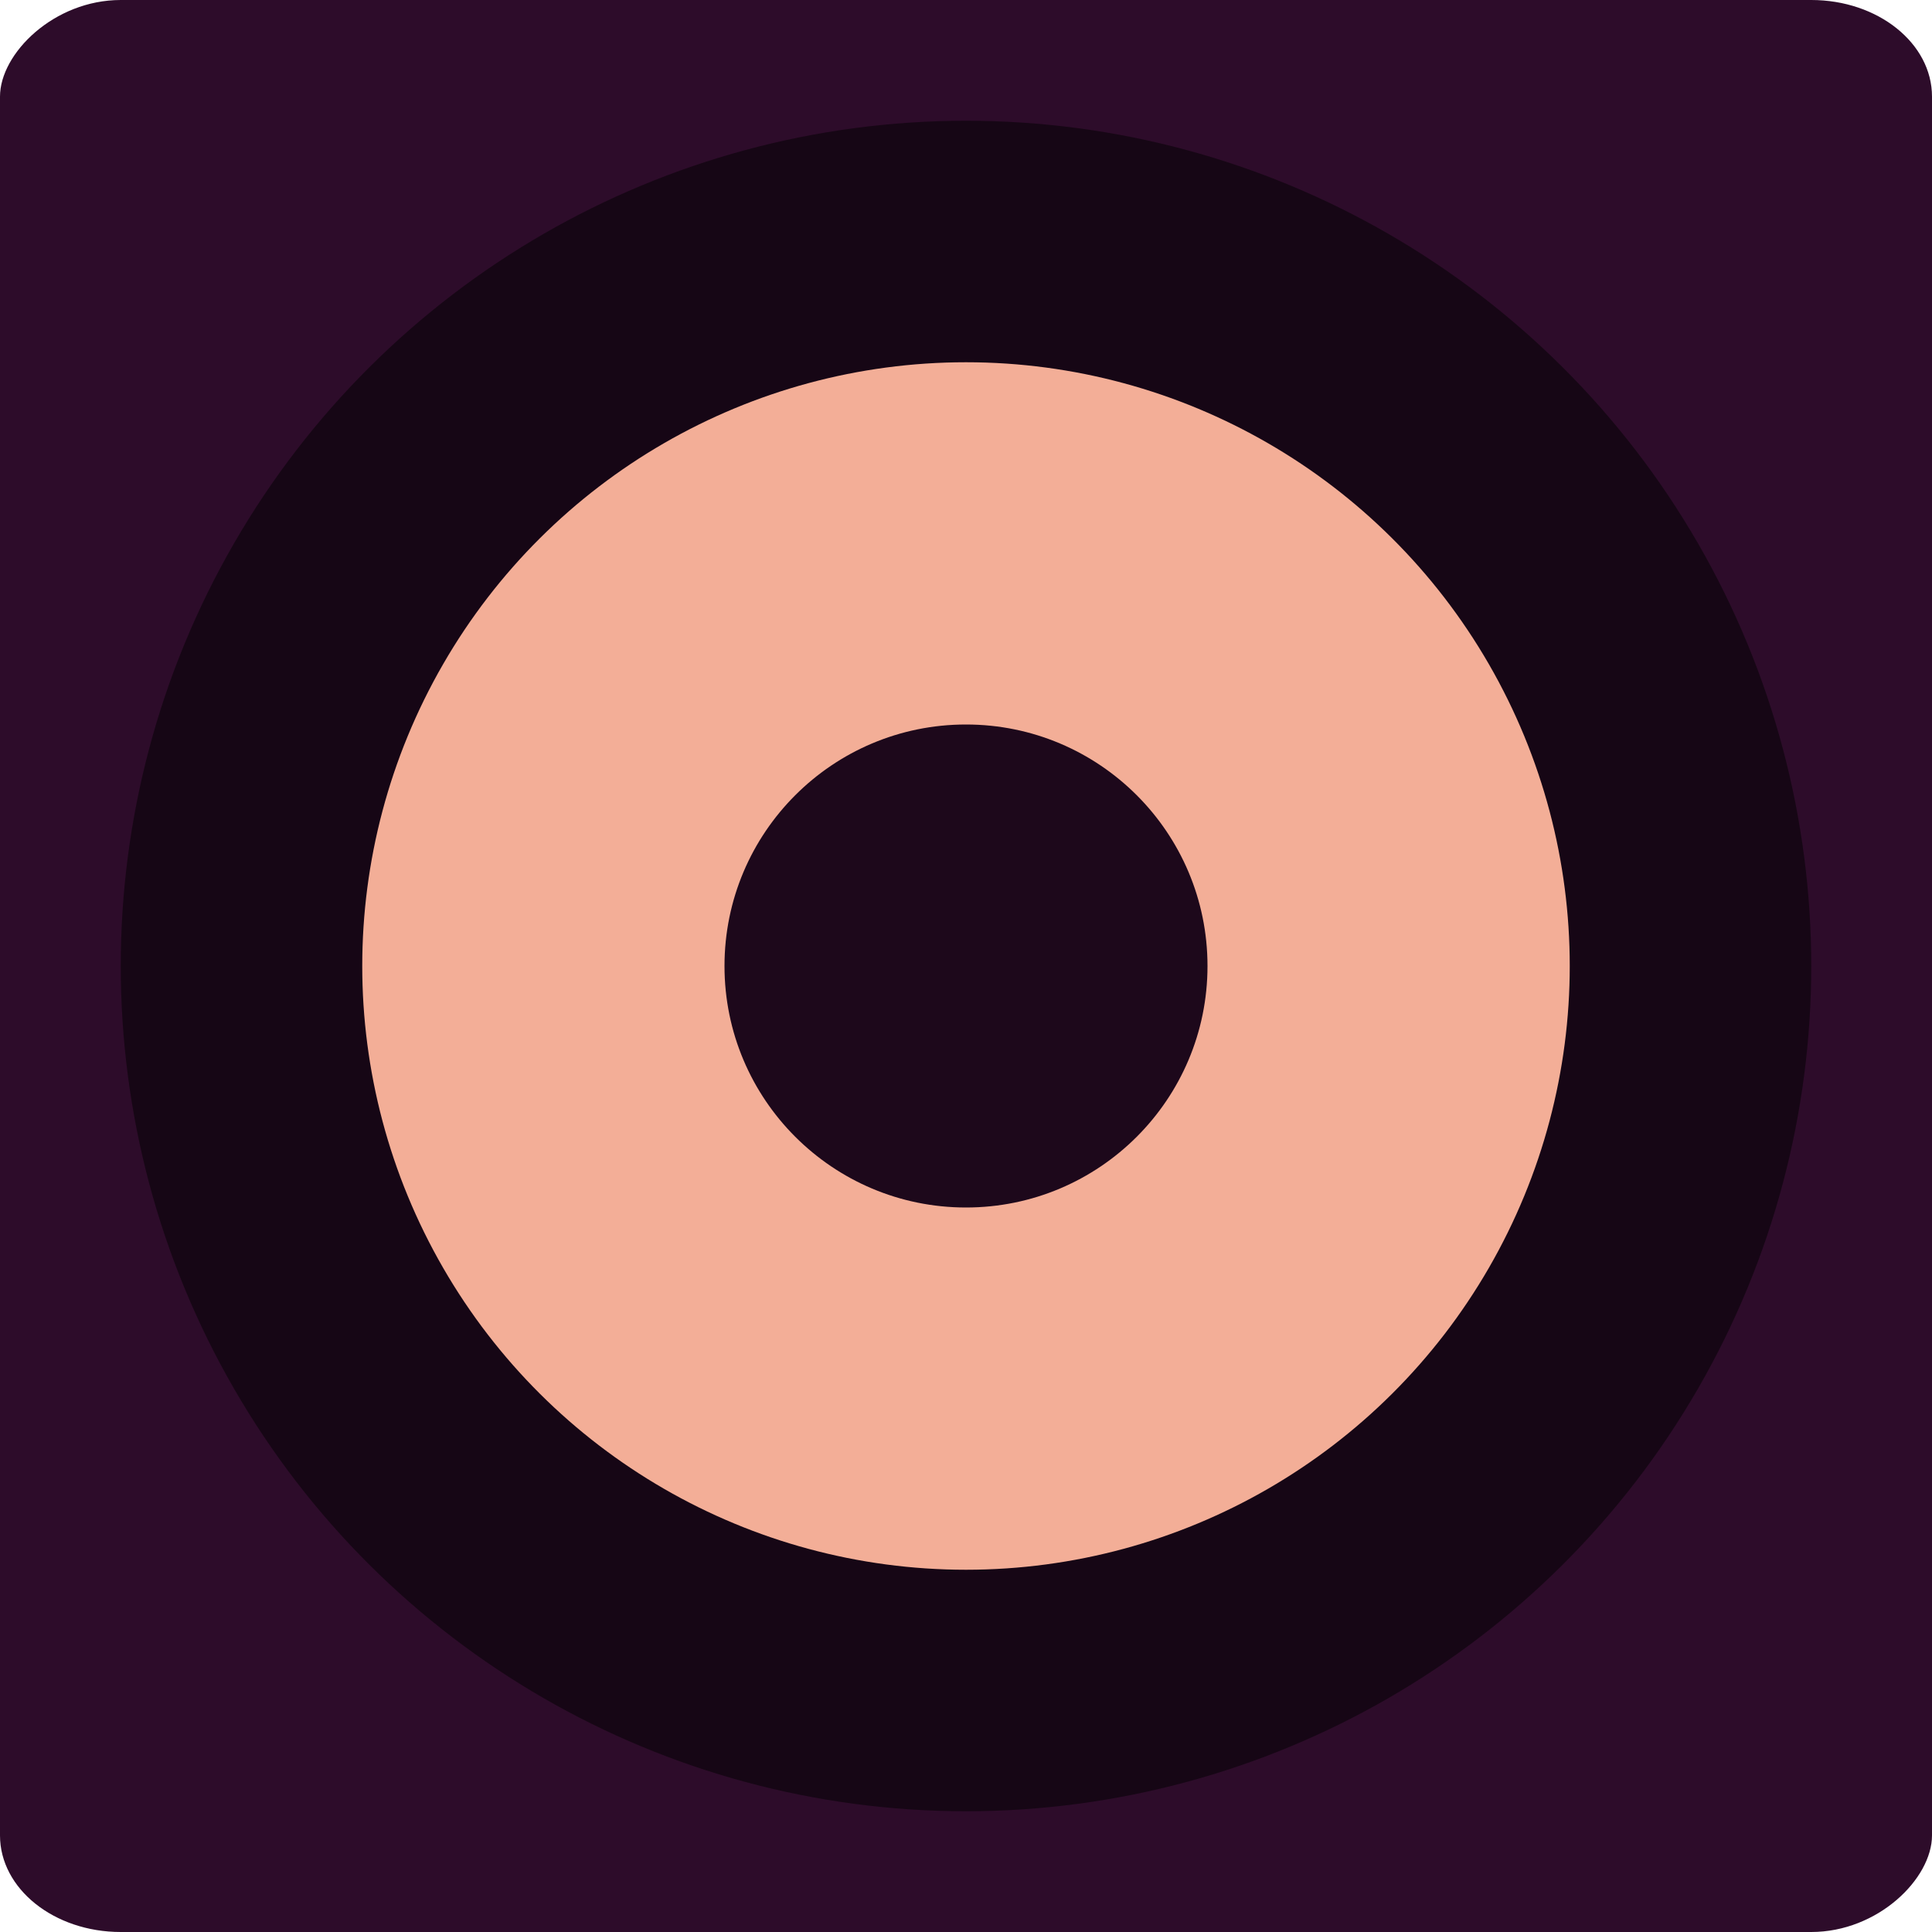 <svg xmlns="http://www.w3.org/2000/svg" width="16" height="16" version="1">
 <rect fill="#2d0c2a" width="16" height="16" x="-16" y="0" rx="1" ry=".8" transform="scale(-1,1)"/>
 <circle style="opacity:0.5" cx="-8" cy="8" r="7" transform="rotate(-90)"/>
 <circle fill="#f3ae97" cx="-8" cy="-8" r="5" transform="matrix(0,-1,-1,0,0,0)"/>
 <circle fill="#1d081b" cx="-8" cy="-8" r="2" transform="matrix(0,-1,-1,0,0,0)"/>
</svg>

